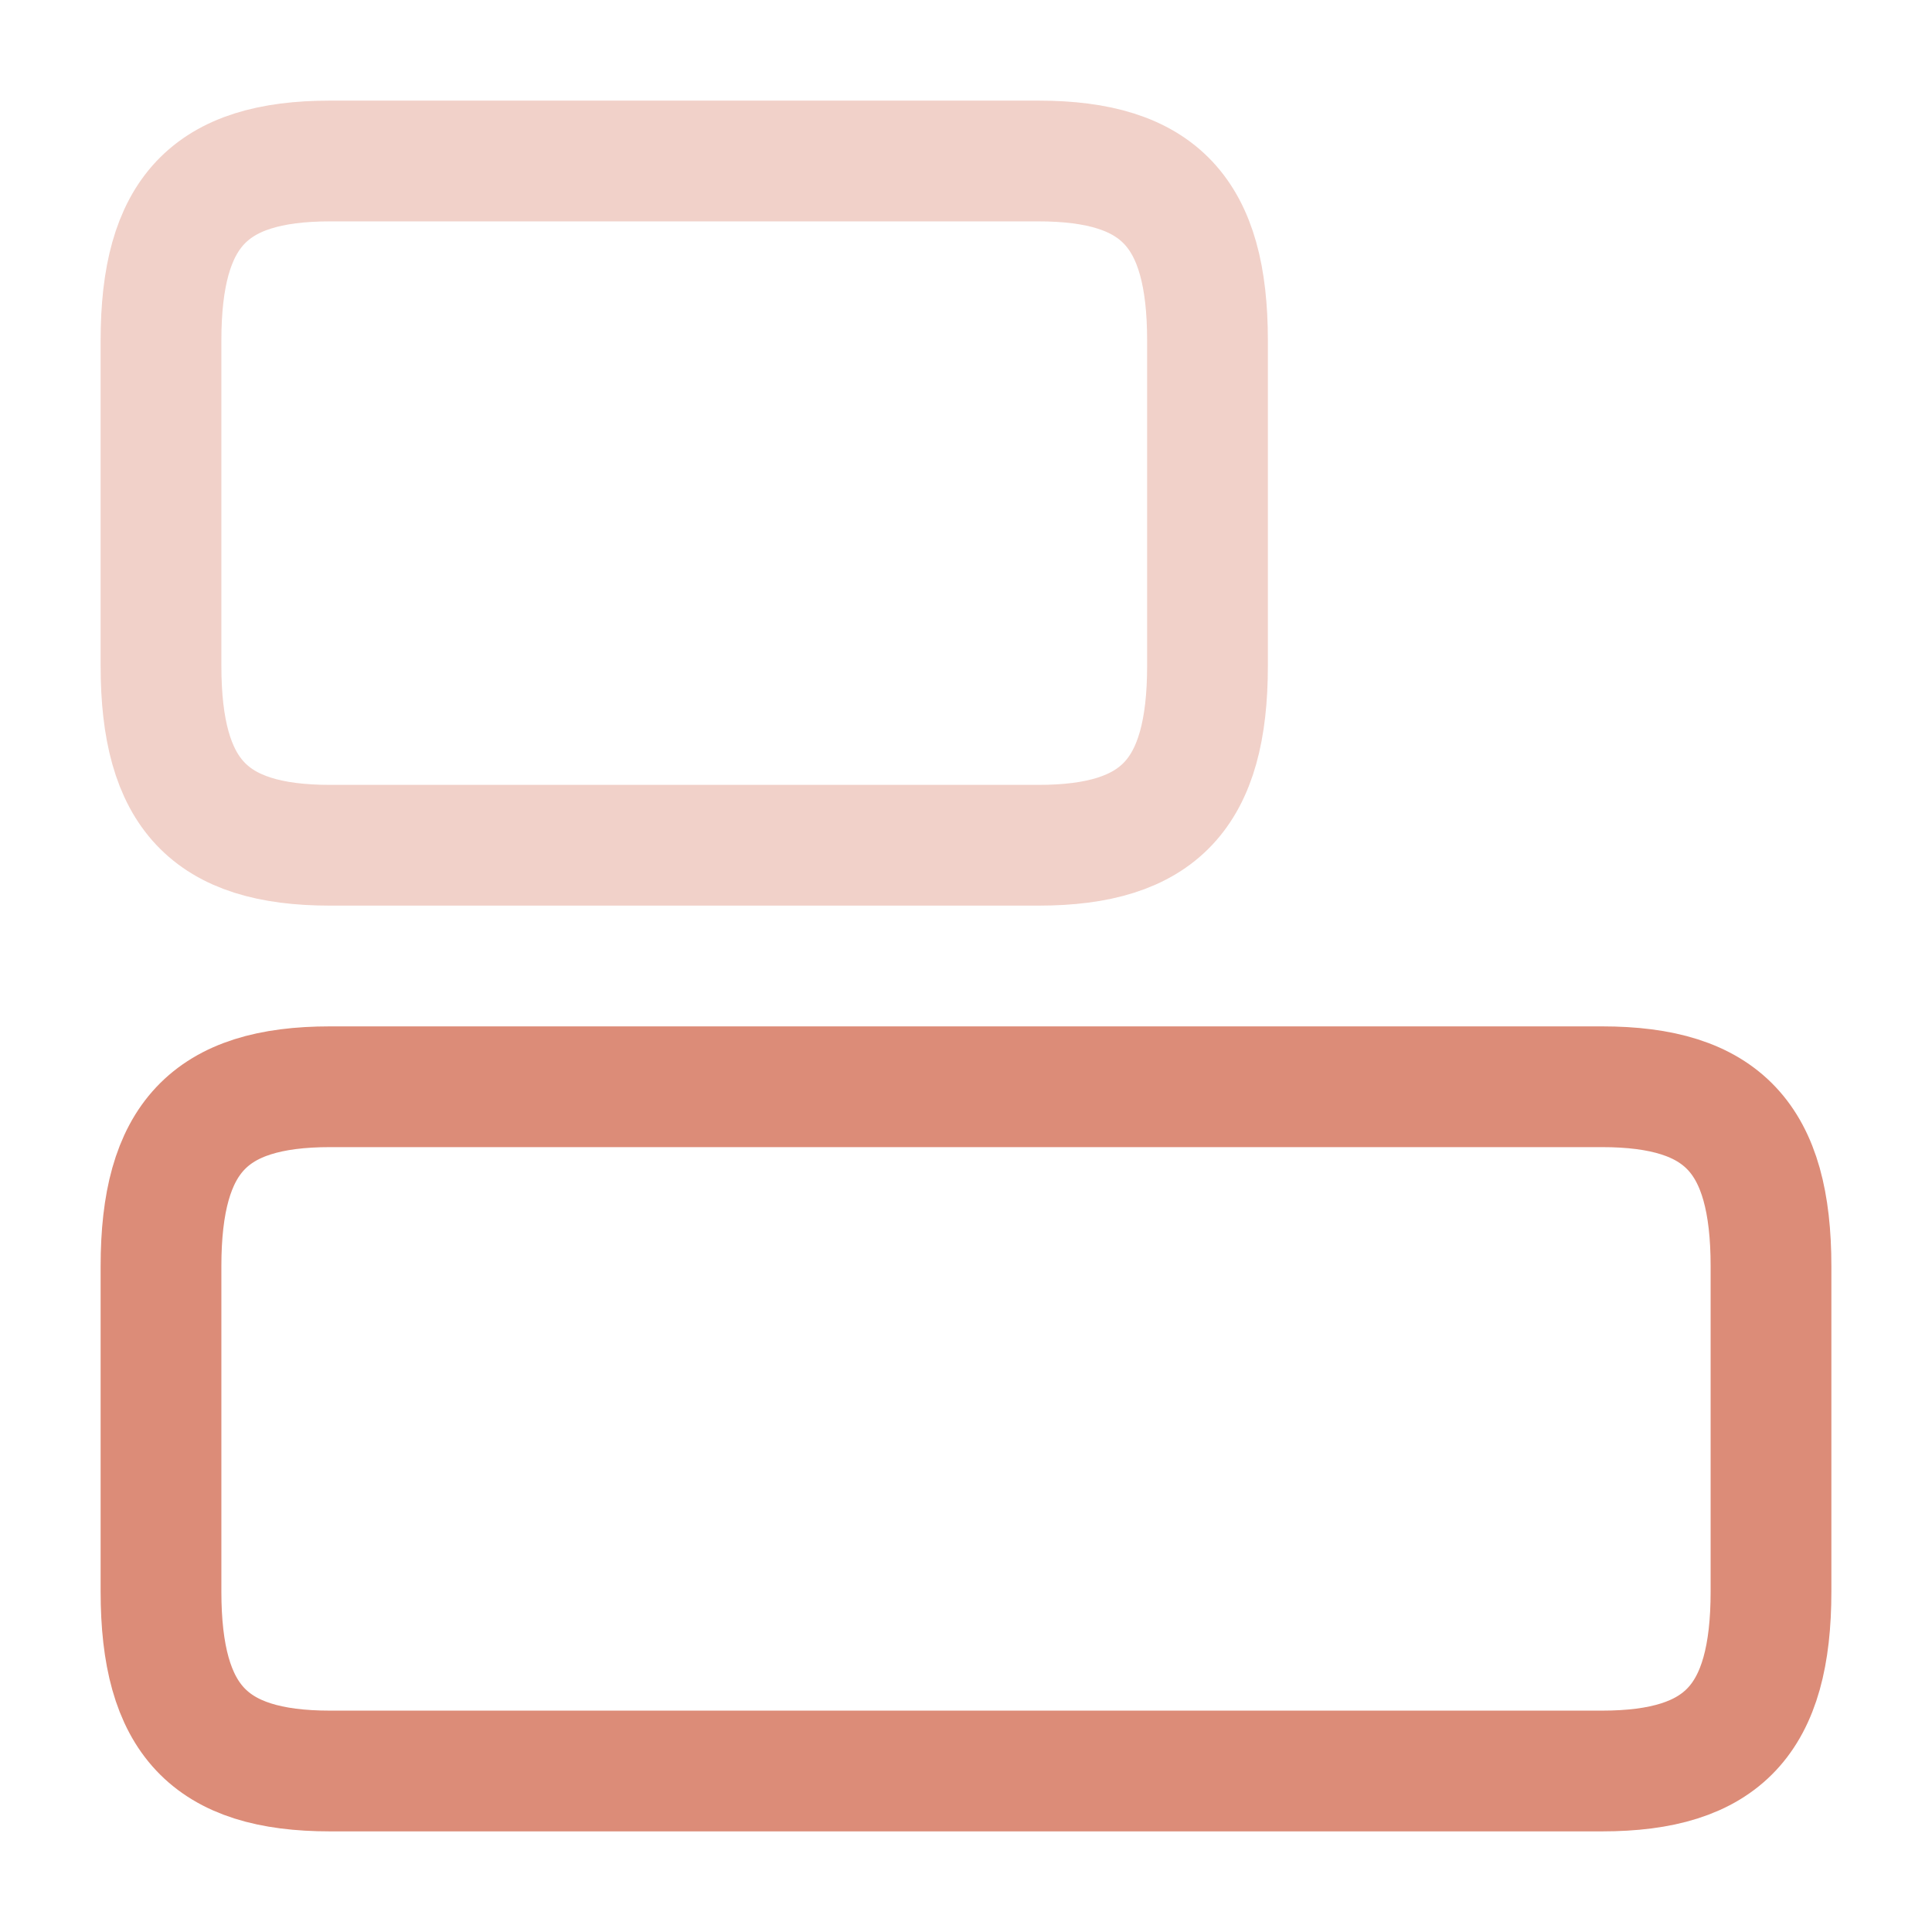 <!DOCTYPE svg PUBLIC "-//W3C//DTD SVG 1.1//EN" "http://www.w3.org/Graphics/SVG/1.1/DTD/svg11.dtd">
<!-- Uploaded to: SVG Repo, www.svgrepo.com, Transformed by: SVG Repo Mixer Tools -->
<svg width="800px" height="800px" viewBox="0 0 24 24" fill="none" xmlns="http://www.w3.org/2000/svg">
<g id="SVGRepo_bgCarrier" stroke-width="0"/>
<g id="SVGRepo_tracerCarrier" stroke-linecap="round" stroke-linejoin="round"/>
<g id="SVGRepo_iconCarrier"> <path d="M19.9 13.5H4.1C2.6 13.5 2 14.14 2 15.73V19.77C2 21.36 2.6 22 4.1 22H19.9C21.4 22 22 21.36 22 19.77V15.73C22 14.14 21.4 13.5 19.9 13.5Z" stroke="#dc8c78" stroke-width="1.5" stroke-linecap="round" stroke-linejoin="round"/> <path opacity="0.4" d="M12.9 2H4.1C2.6 2 2 2.64 2 4.23V8.27C2 9.86 2.6 10.5 4.1 10.5H12.9C14.4 10.5 15 9.86 15 8.27V4.23C15 2.64 14.4 2 12.9 2Z" stroke="#dc8c78" stroke-width="1.5" stroke-linecap="round" stroke-linejoin="round"/> </g>
</svg>